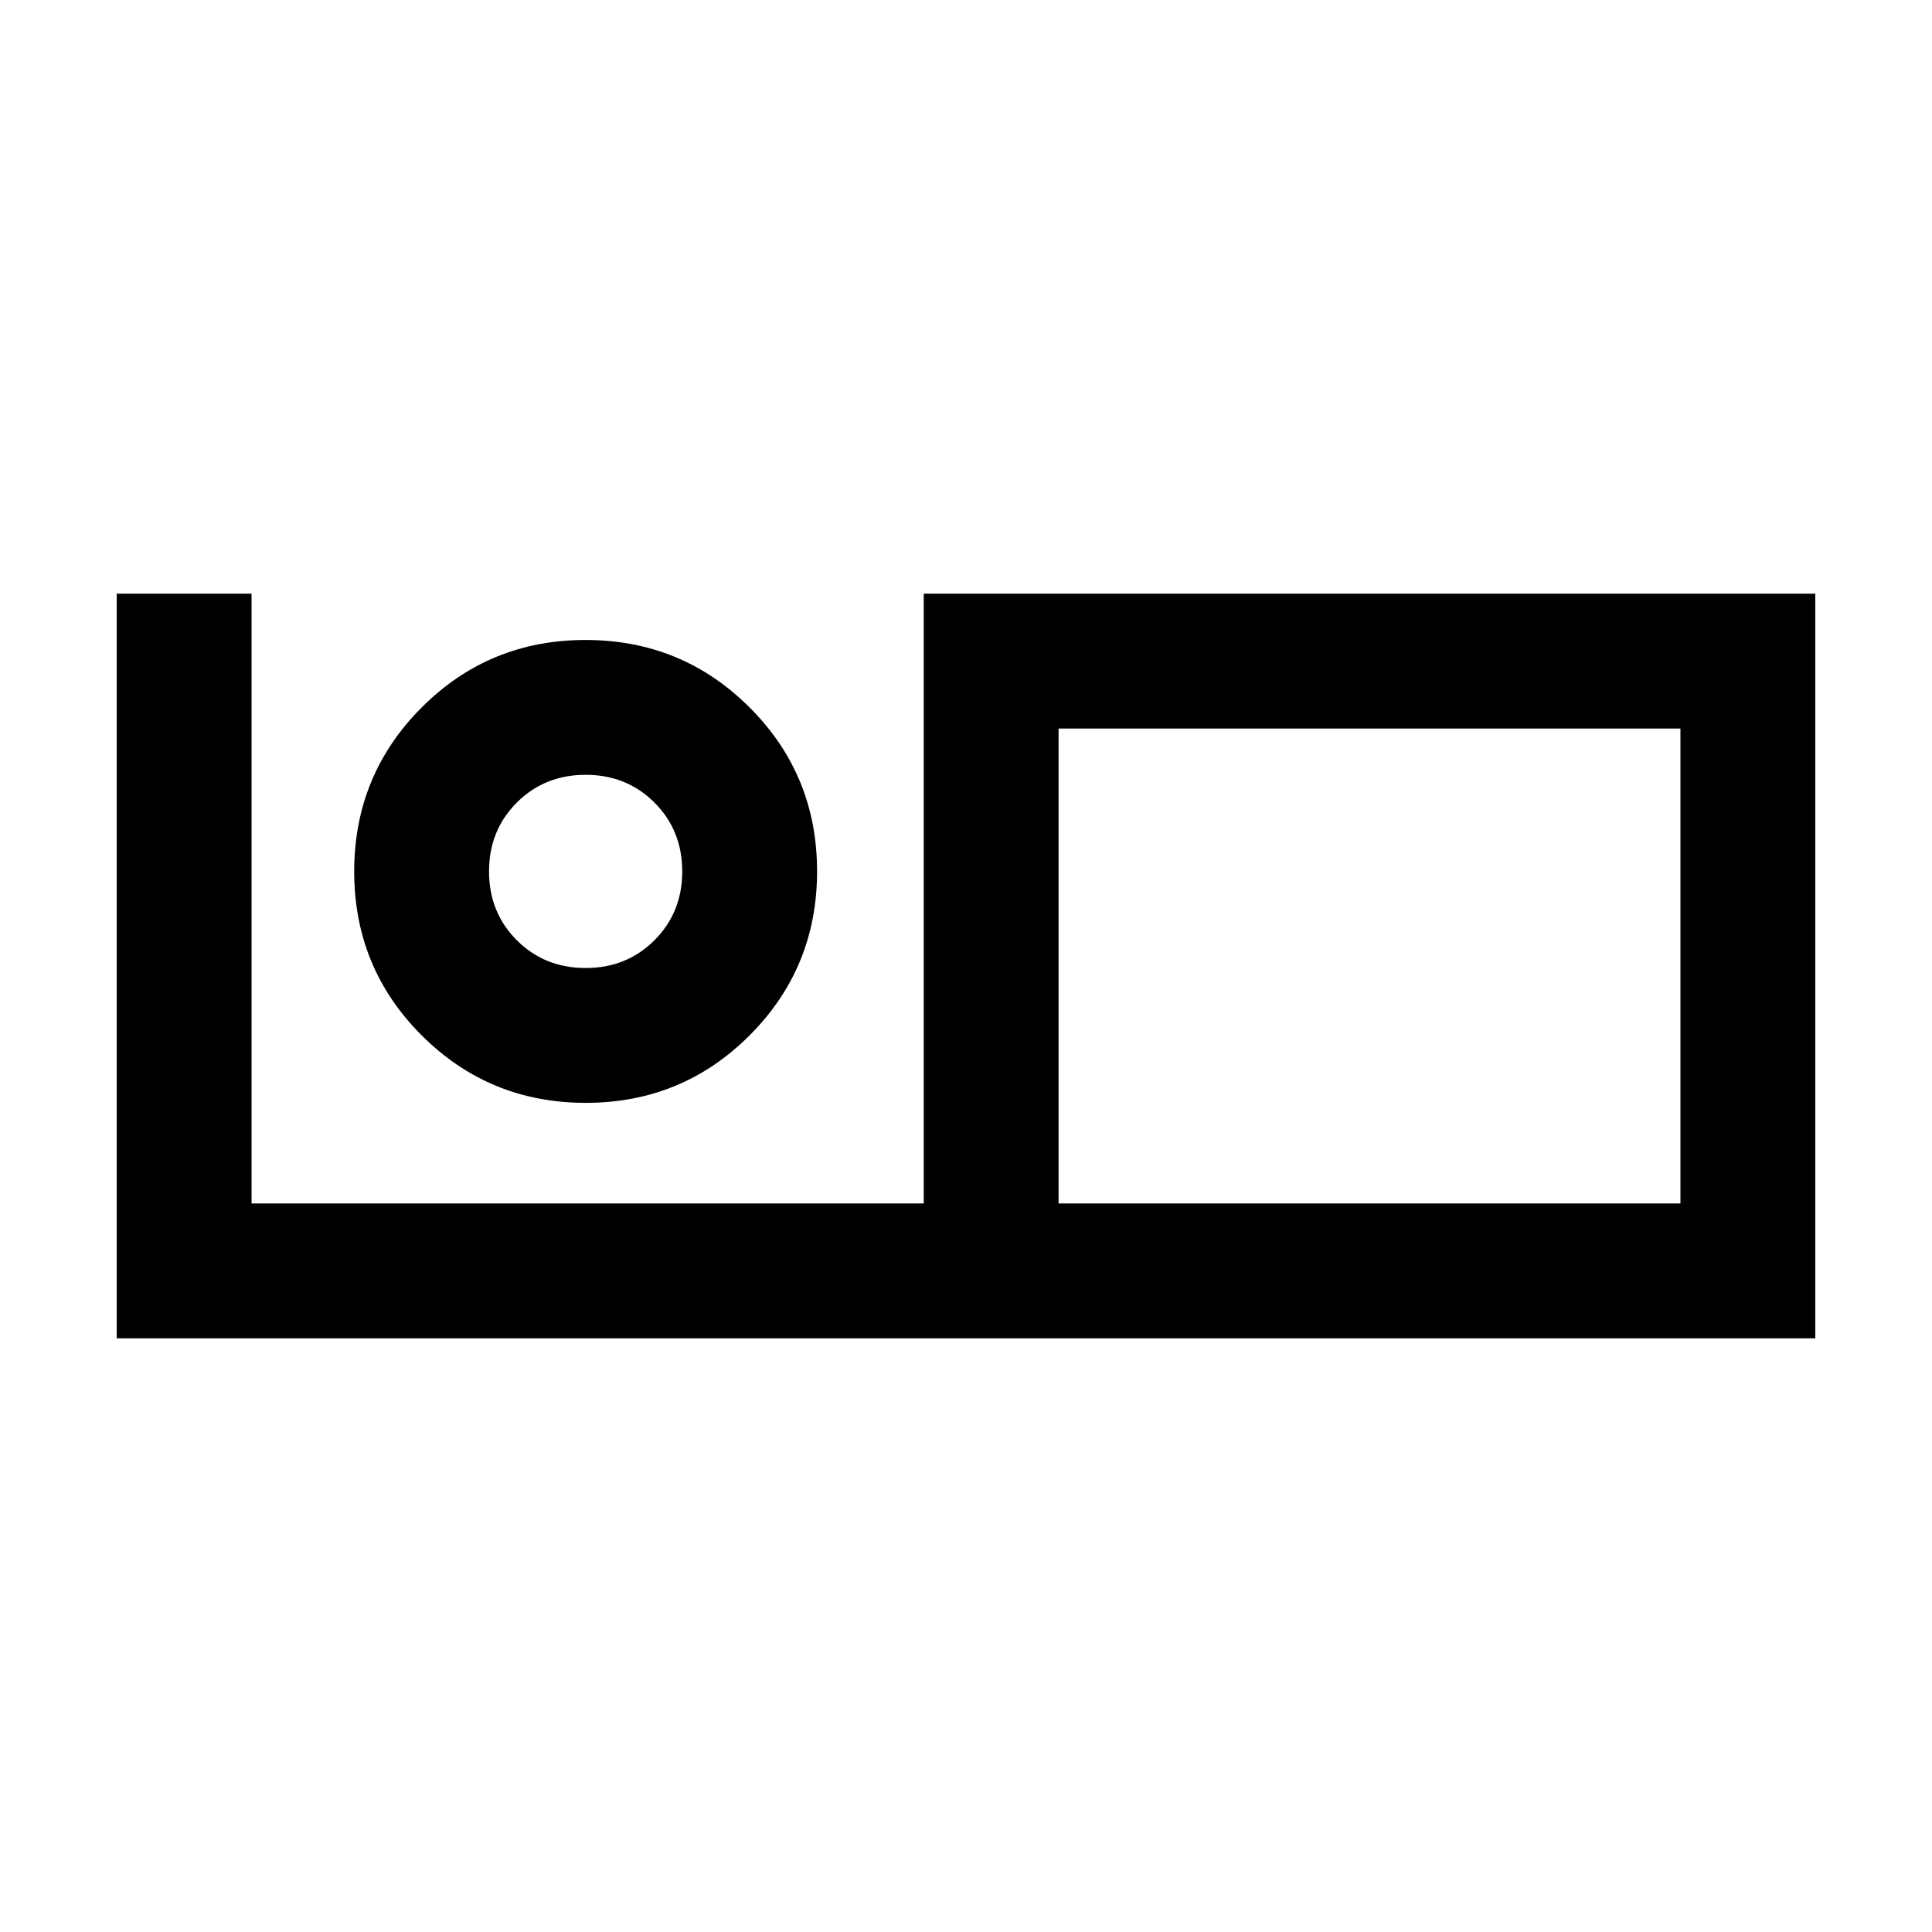 <svg xmlns="http://www.w3.org/2000/svg" height="20" viewBox="0 -960 960 960" width="20"><path d="M58-295v-370h67v303h334v-303h443v370H58Zm468-67h309v-236H526v236Zm0-236v236-236ZM291.06-412q47.94 0 81.44-33.56t33.5-81.5q0-47.94-33.56-81.44t-81.5-33.5q-47.94 0-81.44 33.56t-33.5 81.5q0 47.94 33.56 81.44t81.5 33.5Zm-.06-67q-20.4 0-34.2-13.8Q243-506.6 243-527q0-20.4 13.8-34.2Q270.6-575 291-575q20.4 0 34.2 13.8Q339-547.4 339-527q0 20.4-13.8 34.2Q311.4-479 291-479Zm0-48Z"/></svg>